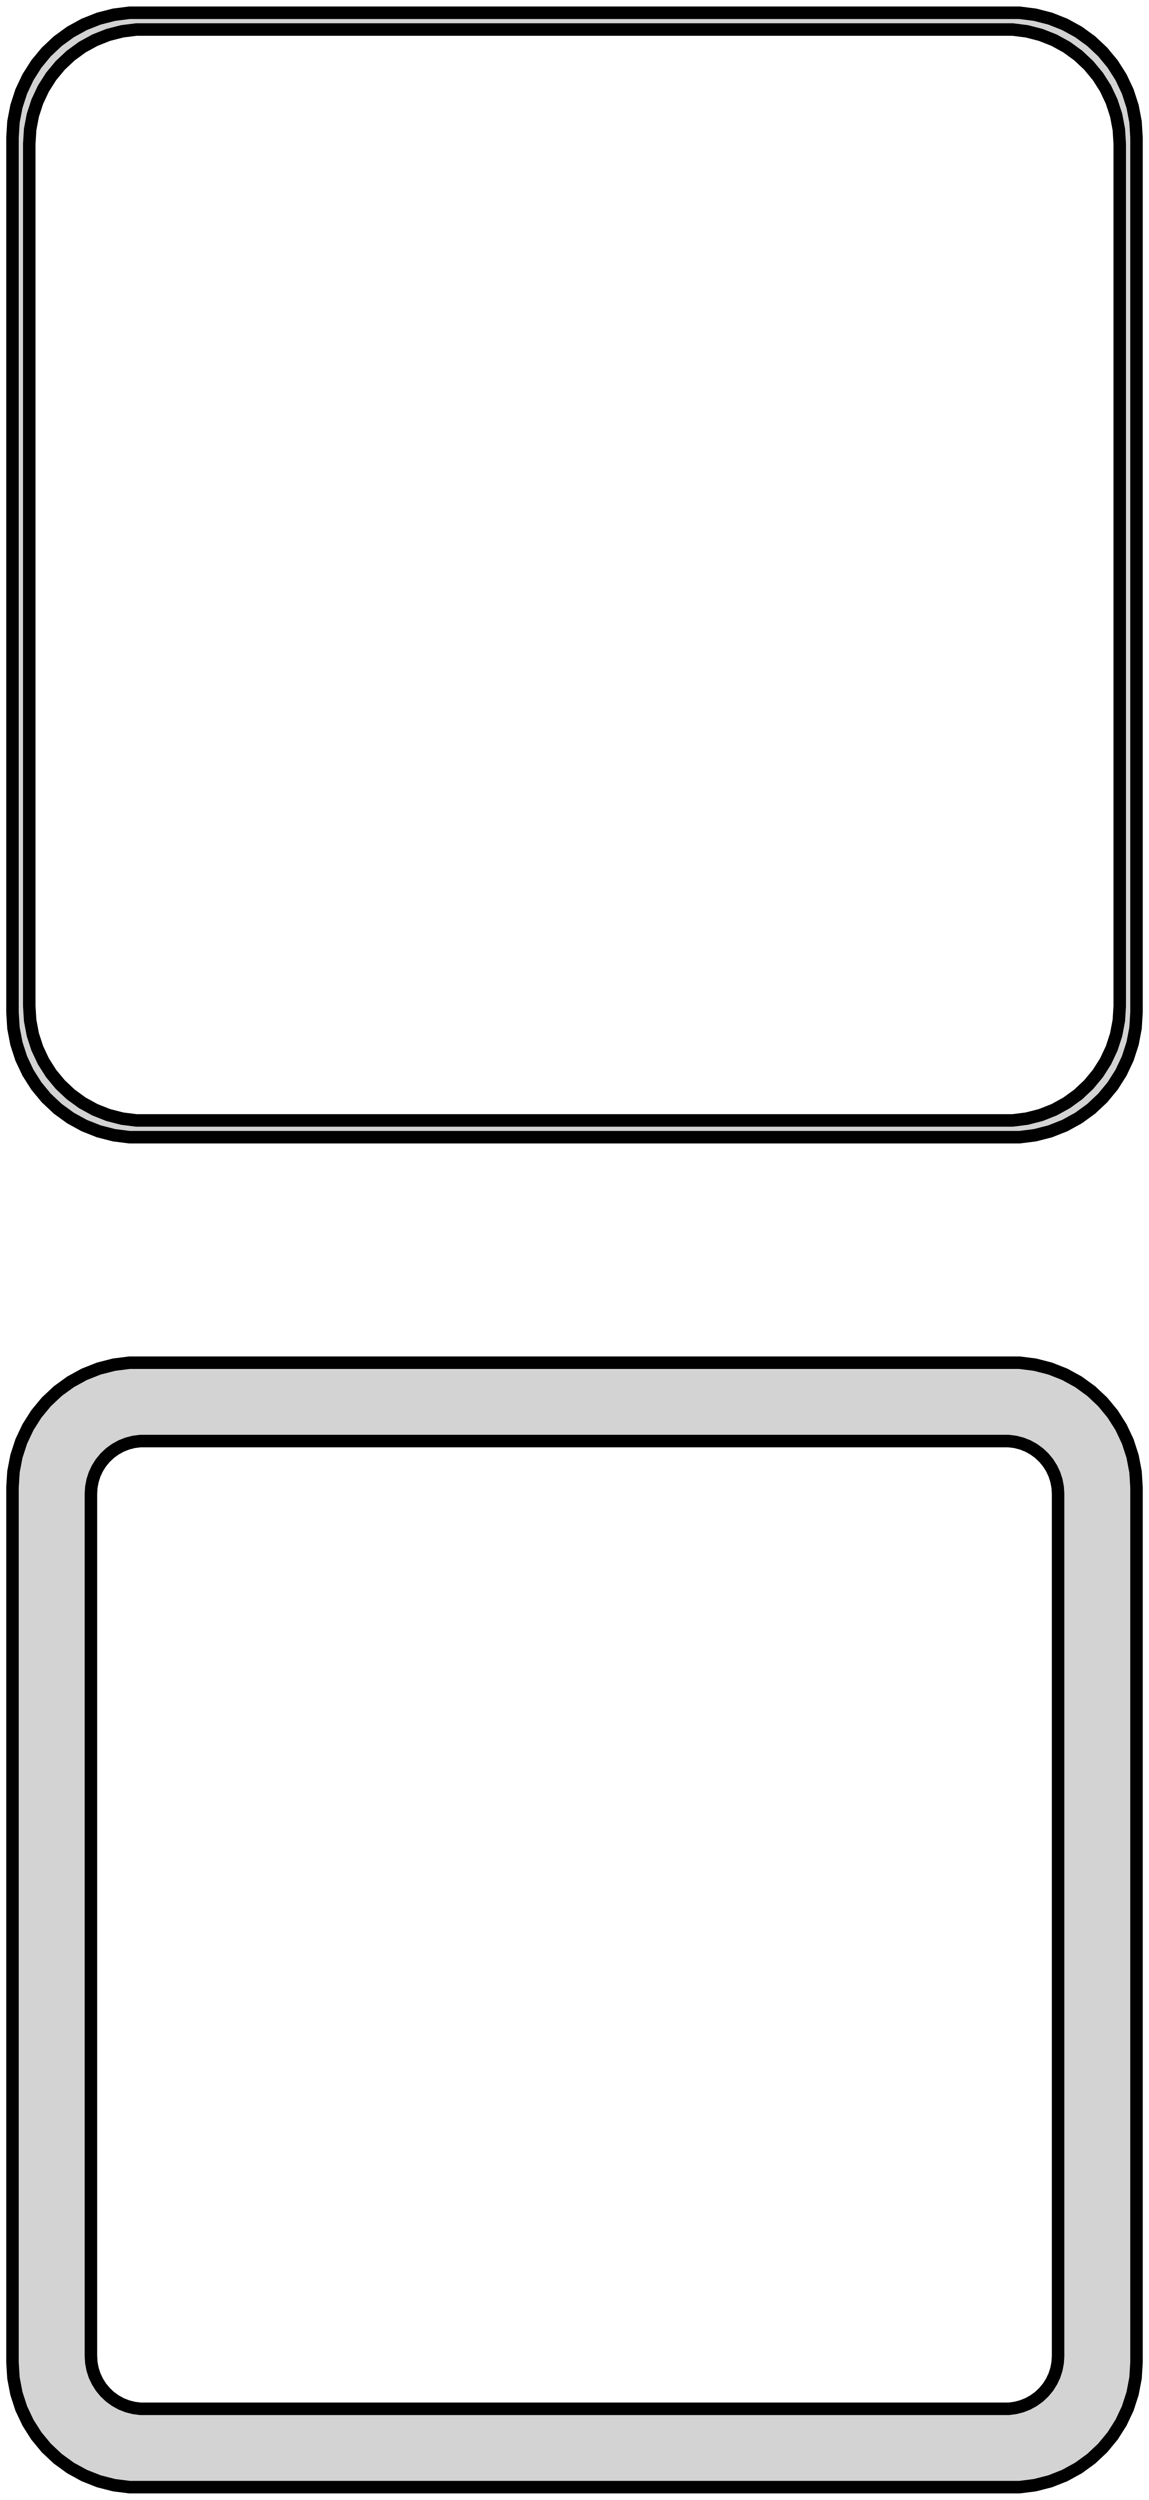 <?xml version="1.0" standalone="no"?>
<!DOCTYPE svg PUBLIC "-//W3C//DTD SVG 1.1//EN" "http://www.w3.org/Graphics/SVG/1.1/DTD/svg11.dtd">
<svg width="46mm" height="100mm" viewBox="-23 -185 46 100" xmlns="http://www.w3.org/2000/svg" version="1.1">
<title>OpenSCAD Model</title>
<path d="
M 18.437,-139.589 L 19.045,-139.745 L 19.629,-139.976 L 20.179,-140.278 L 20.687,-140.647 L 21.145,-141.077
 L 21.545,-141.561 L 21.881,-142.091 L 22.149,-142.659 L 22.343,-143.257 L 22.461,-143.873 L 22.5,-144.5
 L 22.5,-179.5 L 22.461,-180.127 L 22.343,-180.743 L 22.149,-181.341 L 21.881,-181.909 L 21.545,-182.439
 L 21.145,-182.923 L 20.687,-183.353 L 20.179,-183.722 L 19.629,-184.024 L 19.045,-184.255 L 18.437,-184.411
 L 17.814,-184.49 L -17.814,-184.49 L -18.437,-184.411 L -19.045,-184.255 L -19.629,-184.024 L -20.179,-183.722
 L -20.687,-183.353 L -21.145,-182.923 L -21.545,-182.439 L -21.881,-181.909 L -22.149,-181.341 L -22.343,-180.743
 L -22.461,-180.127 L -22.5,-179.5 L -22.5,-144.5 L -22.461,-143.873 L -22.343,-143.257 L -22.149,-142.659
 L -21.881,-142.091 L -21.545,-141.561 L -21.145,-141.077 L -20.687,-140.647 L -20.179,-140.278 L -19.629,-139.976
 L -19.045,-139.745 L -18.437,-139.589 L -17.814,-139.51 L 17.814,-139.51 z
M -17.538,-140.181 L -18.108,-140.253 L -18.665,-140.396 L -19.199,-140.607 L -19.703,-140.884 L -20.168,-141.222
 L -20.587,-141.616 L -20.954,-142.059 L -21.262,-142.544 L -21.507,-143.065 L -21.685,-143.611 L -21.792,-144.176
 L -21.828,-144.75 L -21.828,-179.25 L -21.792,-179.824 L -21.685,-180.389 L -21.507,-180.935 L -21.262,-181.456
 L -20.954,-181.941 L -20.587,-182.384 L -20.168,-182.778 L -19.703,-183.116 L -19.199,-183.393 L -18.665,-183.604
 L -18.108,-183.747 L -17.538,-183.819 L 17.538,-183.819 L 18.108,-183.747 L 18.665,-183.604 L 19.199,-183.393
 L 19.703,-183.116 L 20.168,-182.778 L 20.587,-182.384 L 20.954,-181.941 L 21.262,-181.456 L 21.507,-180.935
 L 21.685,-180.389 L 21.792,-179.824 L 21.828,-179.25 L 21.828,-144.75 L 21.792,-144.176 L 21.685,-143.611
 L 21.507,-143.065 L 21.262,-142.544 L 20.954,-142.059 L 20.587,-141.616 L 20.168,-141.222 L 19.703,-140.884
 L 19.199,-140.607 L 18.665,-140.396 L 18.108,-140.253 L 17.538,-140.181 z
M 18.437,-85.589 L 19.045,-85.745 L 19.629,-85.976 L 20.179,-86.278 L 20.687,-86.647 L 21.145,-87.077
 L 21.545,-87.561 L 21.881,-88.091 L 22.149,-88.659 L 22.343,-89.257 L 22.461,-89.873 L 22.5,-90.5
 L 22.5,-125.5 L 22.461,-126.127 L 22.343,-126.743 L 22.149,-127.341 L 21.881,-127.909 L 21.545,-128.439
 L 21.145,-128.923 L 20.687,-129.353 L 20.179,-129.722 L 19.629,-130.024 L 19.045,-130.255 L 18.437,-130.411
 L 17.814,-130.49 L -17.814,-130.49 L -18.437,-130.411 L -19.045,-130.255 L -19.629,-130.024 L -20.179,-129.722
 L -20.687,-129.353 L -21.145,-128.923 L -21.545,-128.439 L -21.881,-127.909 L -22.149,-127.341 L -22.343,-126.743
 L -22.461,-126.127 L -22.5,-125.5 L -22.5,-90.5 L -22.461,-89.873 L -22.343,-89.257 L -22.149,-88.659
 L -21.881,-88.091 L -21.545,-87.561 L -21.145,-87.077 L -20.687,-86.647 L -20.179,-86.278 L -19.629,-85.976
 L -19.045,-85.745 L -18.437,-85.589 L -17.814,-85.51 L 17.814,-85.51 z
M -17.383,-88.644 L -17.645,-88.678 L -17.902,-88.744 L -18.148,-88.841 L -18.38,-88.969 L -18.595,-89.124
 L -18.788,-89.306 L -18.957,-89.51 L -19.099,-89.734 L -19.212,-89.973 L -19.293,-90.225 L -19.343,-90.486
 L -19.36,-90.75 L -19.36,-125.25 L -19.343,-125.514 L -19.293,-125.775 L -19.212,-126.027 L -19.099,-126.266
 L -18.957,-126.49 L -18.788,-126.694 L -18.595,-126.875 L -18.38,-127.031 L -18.148,-127.159 L -17.902,-127.256
 L -17.645,-127.322 L -17.383,-127.355 L 17.383,-127.355 L 17.645,-127.322 L 17.902,-127.256 L 18.148,-127.159
 L 18.38,-127.031 L 18.595,-126.875 L 18.788,-126.694 L 18.957,-126.49 L 19.099,-126.266 L 19.212,-126.027
 L 19.293,-125.775 L 19.343,-125.514 L 19.36,-125.25 L 19.36,-90.75 L 19.343,-90.486 L 19.293,-90.225
 L 19.212,-89.973 L 19.099,-89.734 L 18.957,-89.51 L 18.788,-89.306 L 18.595,-89.124 L 18.38,-88.969
 L 18.148,-88.841 L 17.902,-88.744 L 17.645,-88.678 L 17.383,-88.644 z
" stroke="black" fill="lightgray" stroke-width="0.5"/>
</svg>
